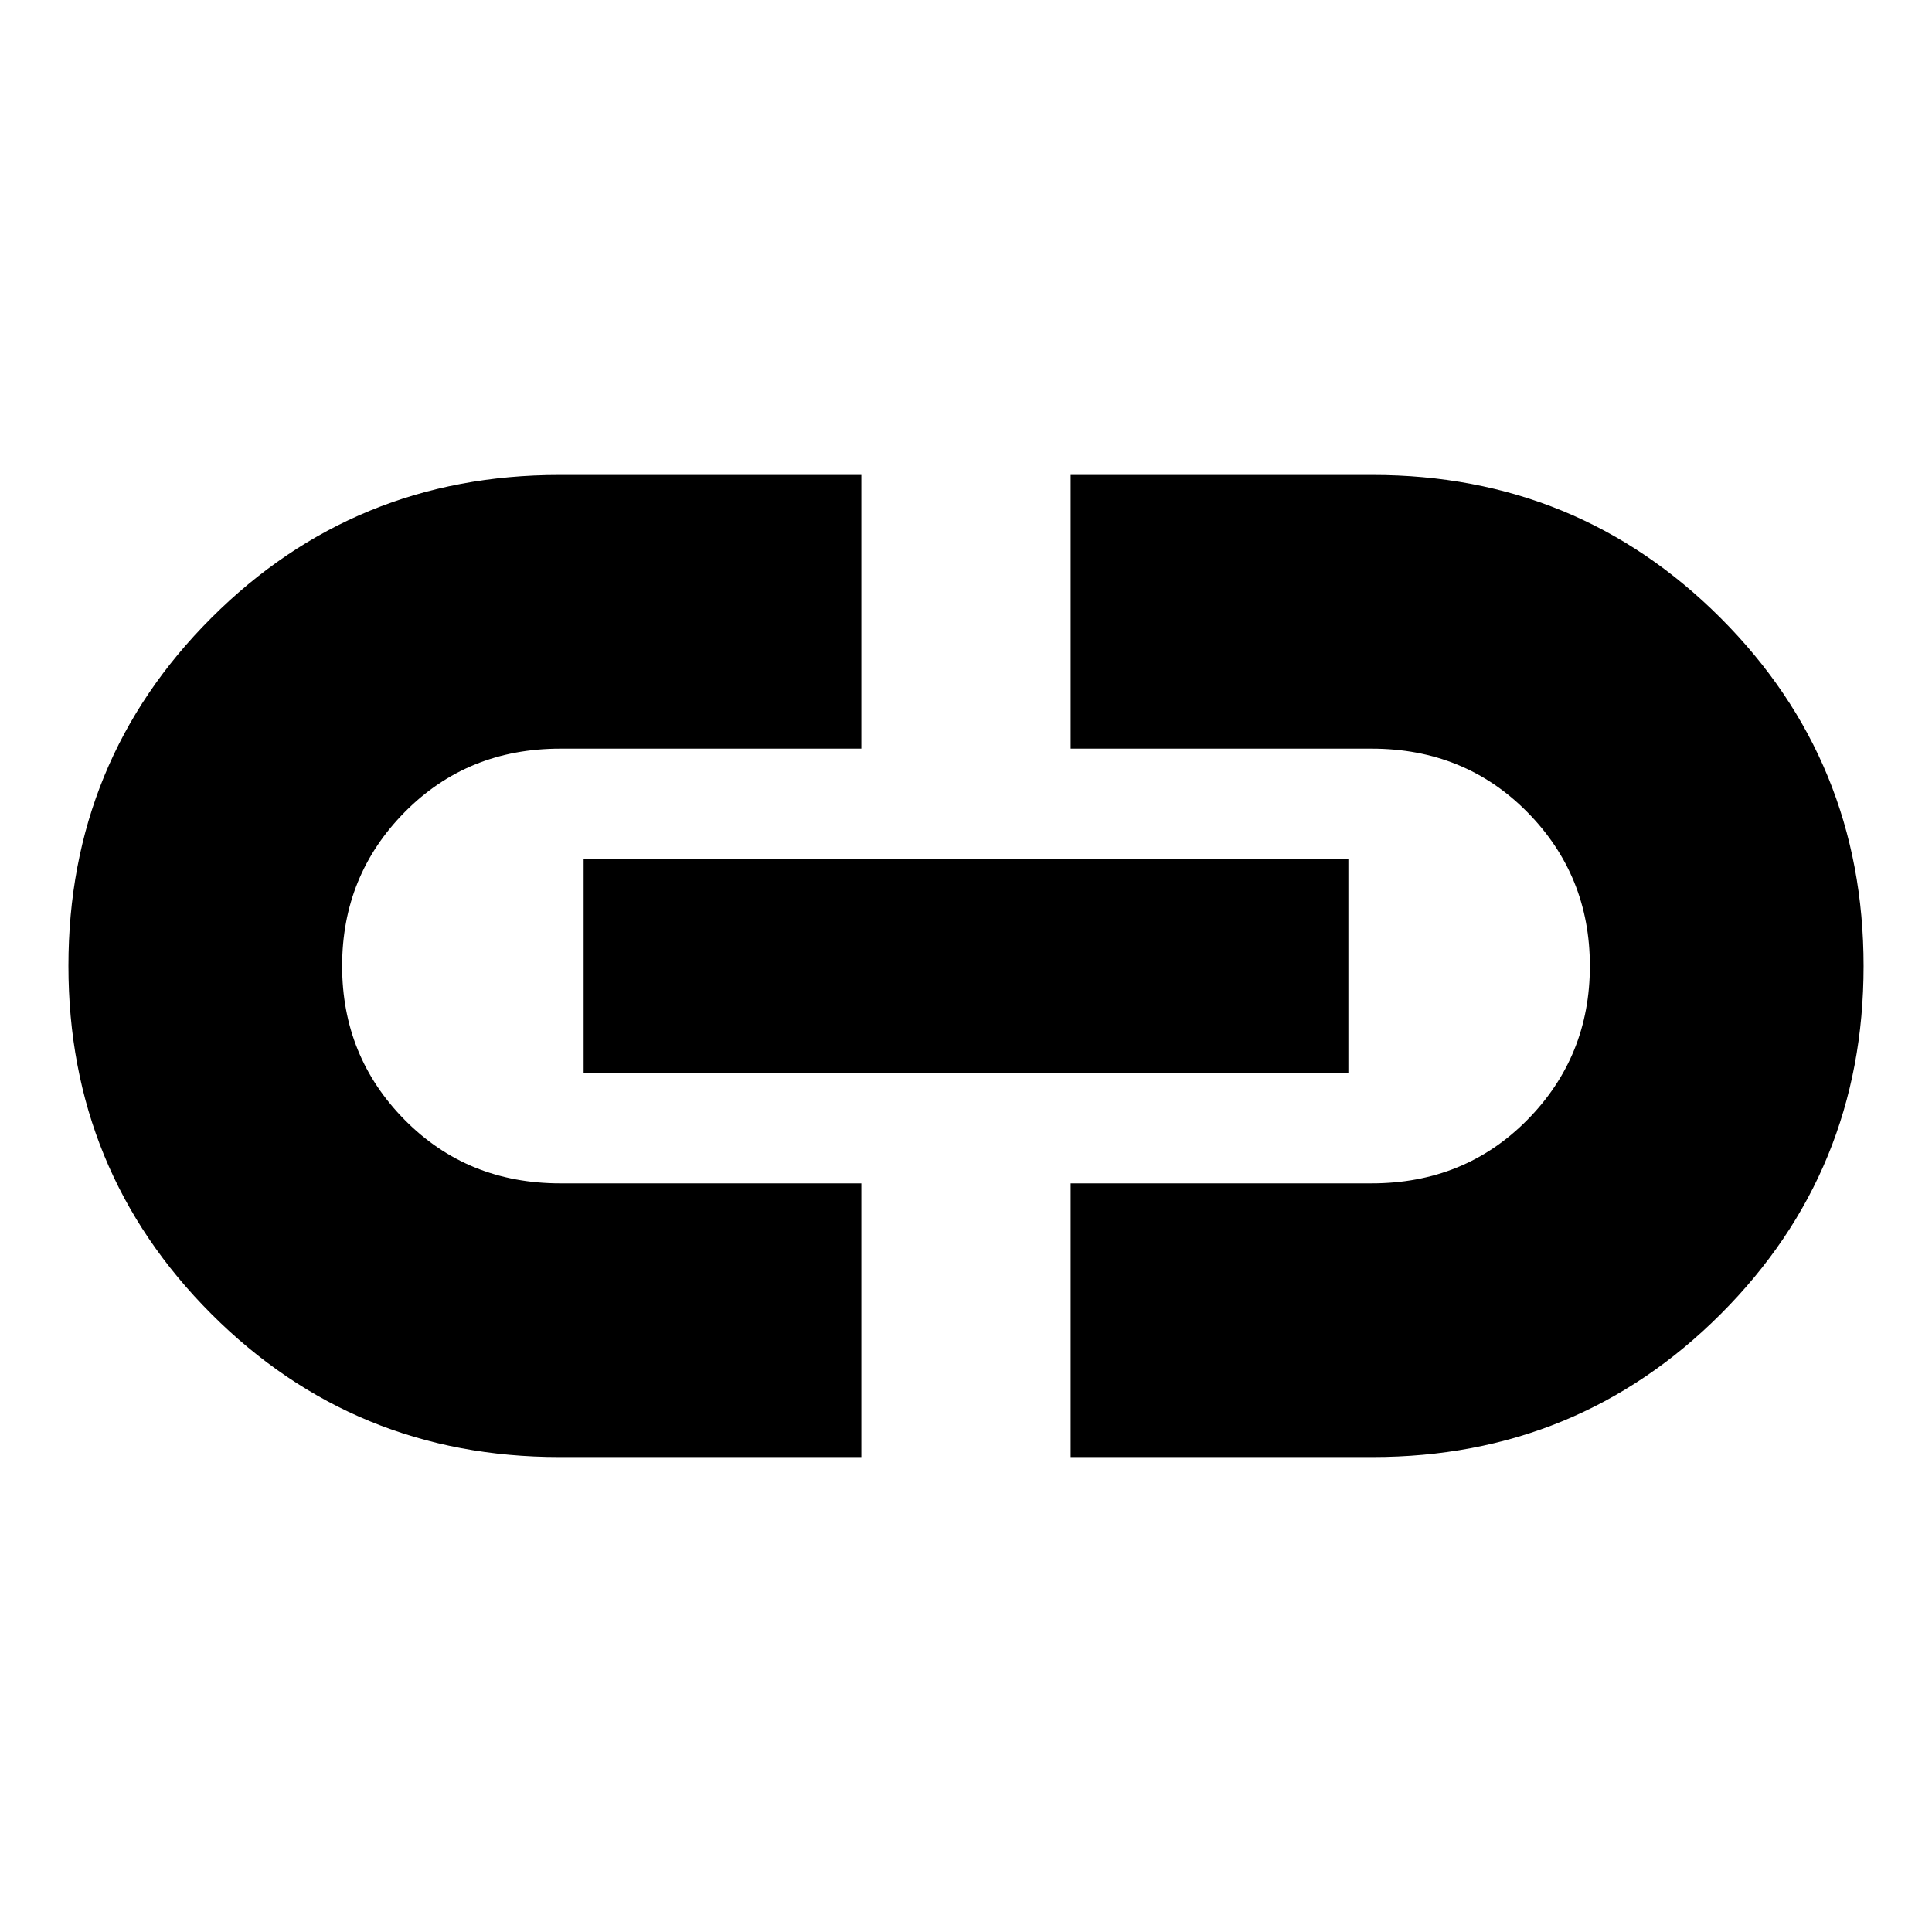 <svg xmlns="http://www.w3.org/2000/svg" height="24" viewBox="0 -960 960 960" width="24"><path d="M428-236H278q-101.9 0-172.95-71.07Q34-378.14 34-480.07T105.05-653Q176.1-724 278-724h150v136H278.43q-46.18 0-77.3 31.5Q170-525 170-480t31.13 76.5q31.12 31.5 77.3 31.5H428v136ZM290-427v-106h380v106H290Zm242 191v-136h149.57q46.18 0 77.31-31.5Q790-435 790-480t-31.12-76.5Q727.75-588 681.57-588H532v-136h150q101.9 0 172.95 71.07 71.05 71.07 71.05 173T854.95-307Q783.9-236 682-236H532Z"/></svg>